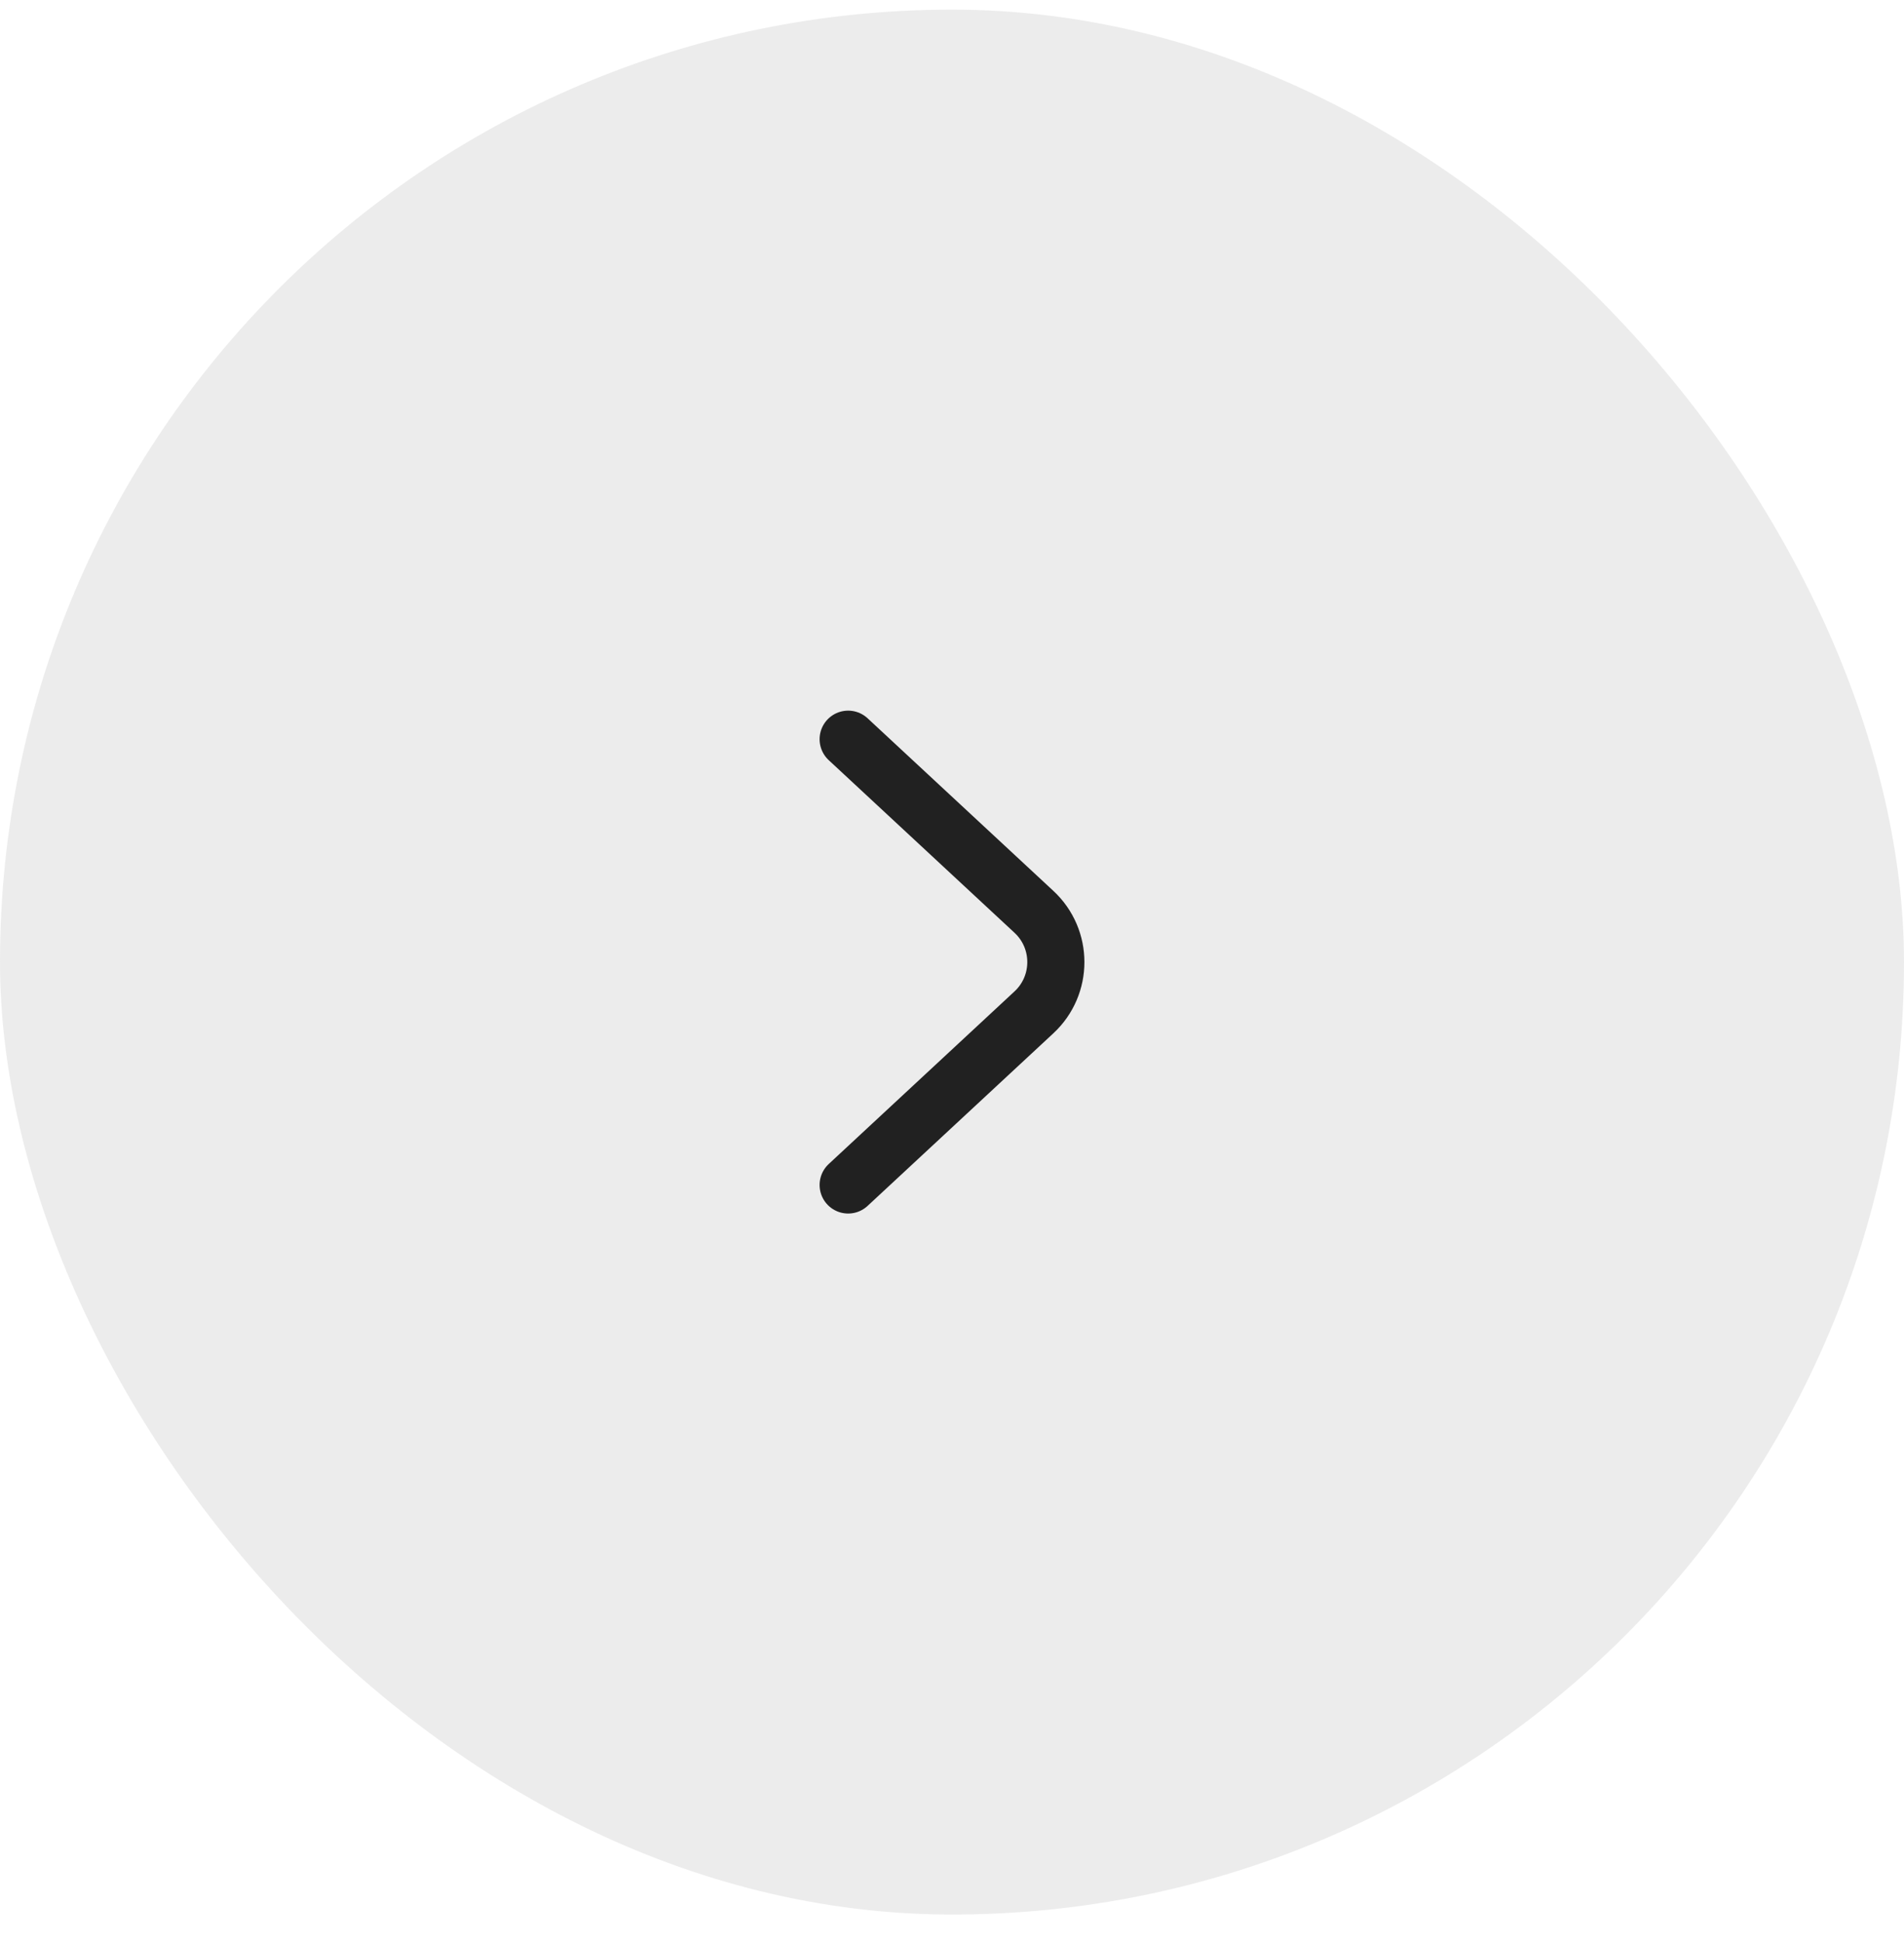 <svg width="50" height="51" viewBox="0 0 50 51" fill="none" xmlns="http://www.w3.org/2000/svg">
<rect y="0.253" width="50" height="50" rx="25" fill="#DBDBDB" fill-opacity="0.5"/>
<path d="M22.273 31.103L27.152 26.572C27.919 25.86 27.919 24.646 27.152 23.934L22.273 19.403" stroke="#212121" stroke-width="1.5" stroke-linecap="round"/>
</svg>
